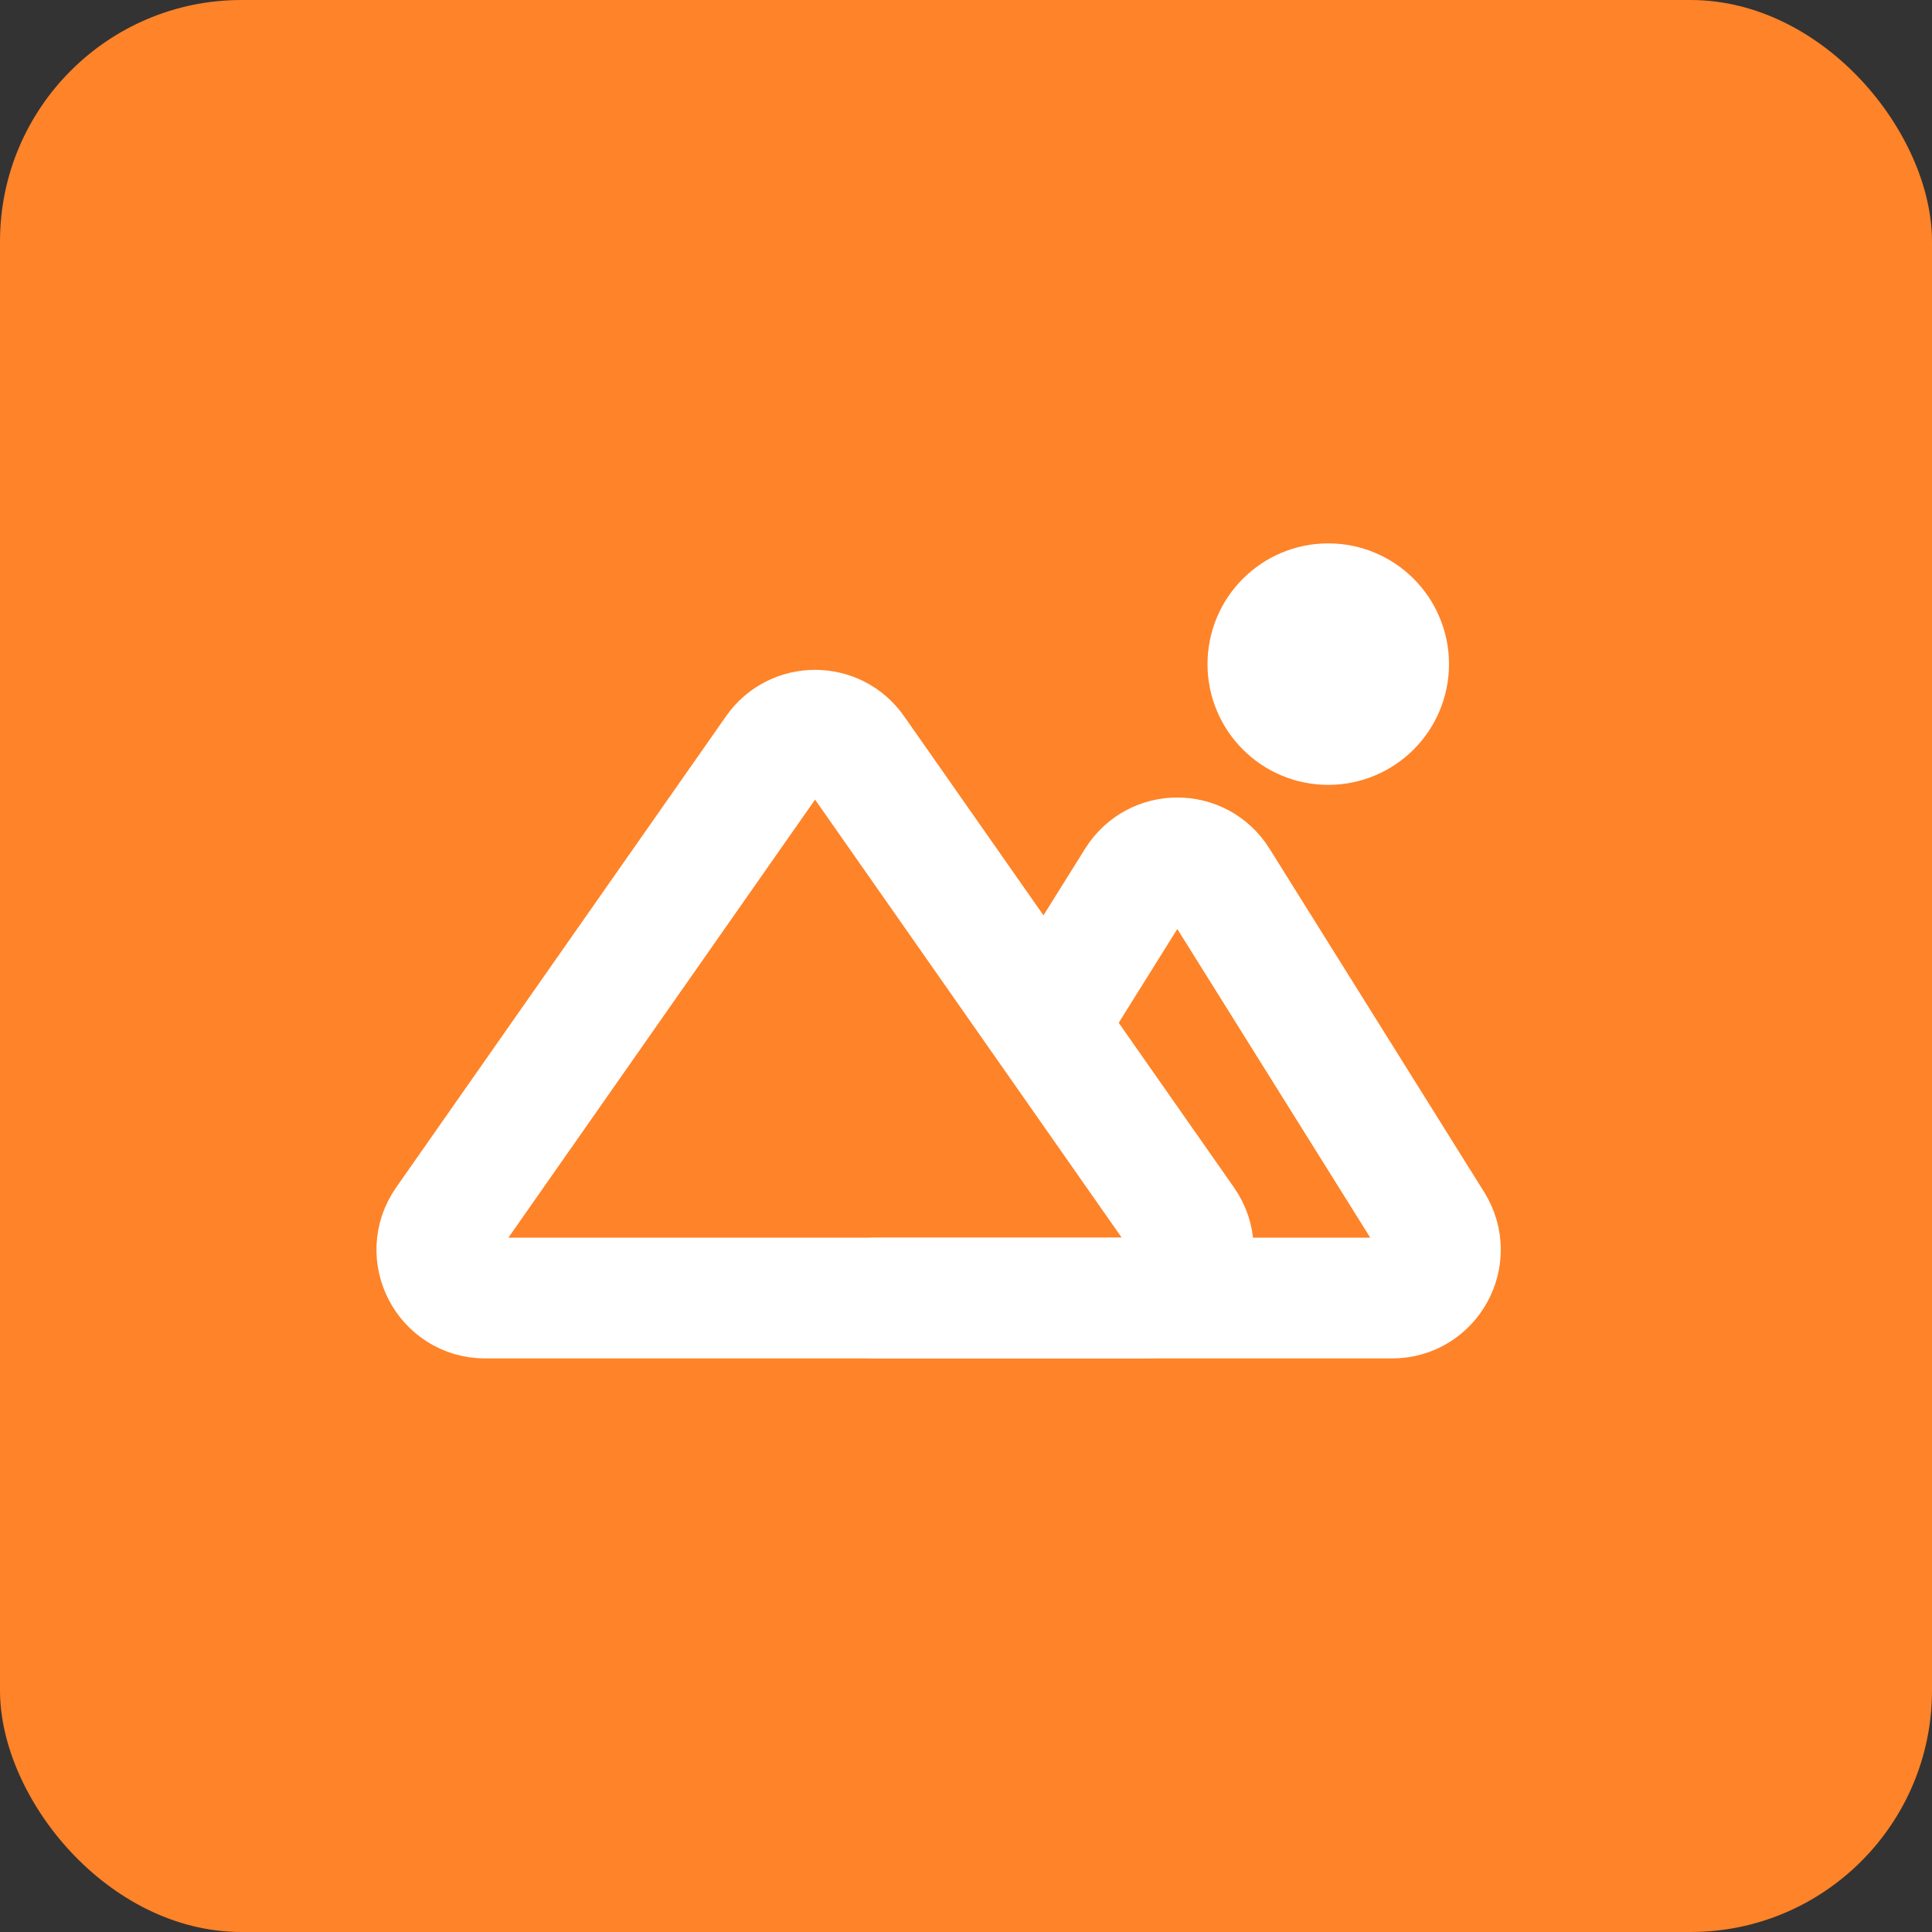 <svg width="32" height="32" viewBox="0 0 32 32" fill="none" xmlns="http://www.w3.org/2000/svg">
<rect x="0" y="0" width="32" height="32" fill="#333333" stroke="none"/>
<rect width="32" height="32" rx="4" fill="#FF8328"/>
<circle cx="22" cy="11" r="1" stroke="white" stroke-width="2" stroke-linecap="round"/>
<path d="M8.037 21.5H18.963C19.611 21.5 19.99 20.771 19.619 20.241L14.155 12.436C13.837 11.981 13.163 11.981 12.845 12.436L7.381 20.241C7.01 20.771 7.389 21.5 8.037 21.5Z" stroke="white" stroke-width="2" stroke-linecap="round"/>
<path d="M14.5 21.5H23.057C23.685 21.5 24.068 20.809 23.735 20.276L20.178 14.585C19.865 14.084 19.135 14.084 18.822 14.585L17.362 16.922" stroke="white" stroke-width="2" stroke-linecap="round"/>
</svg>
